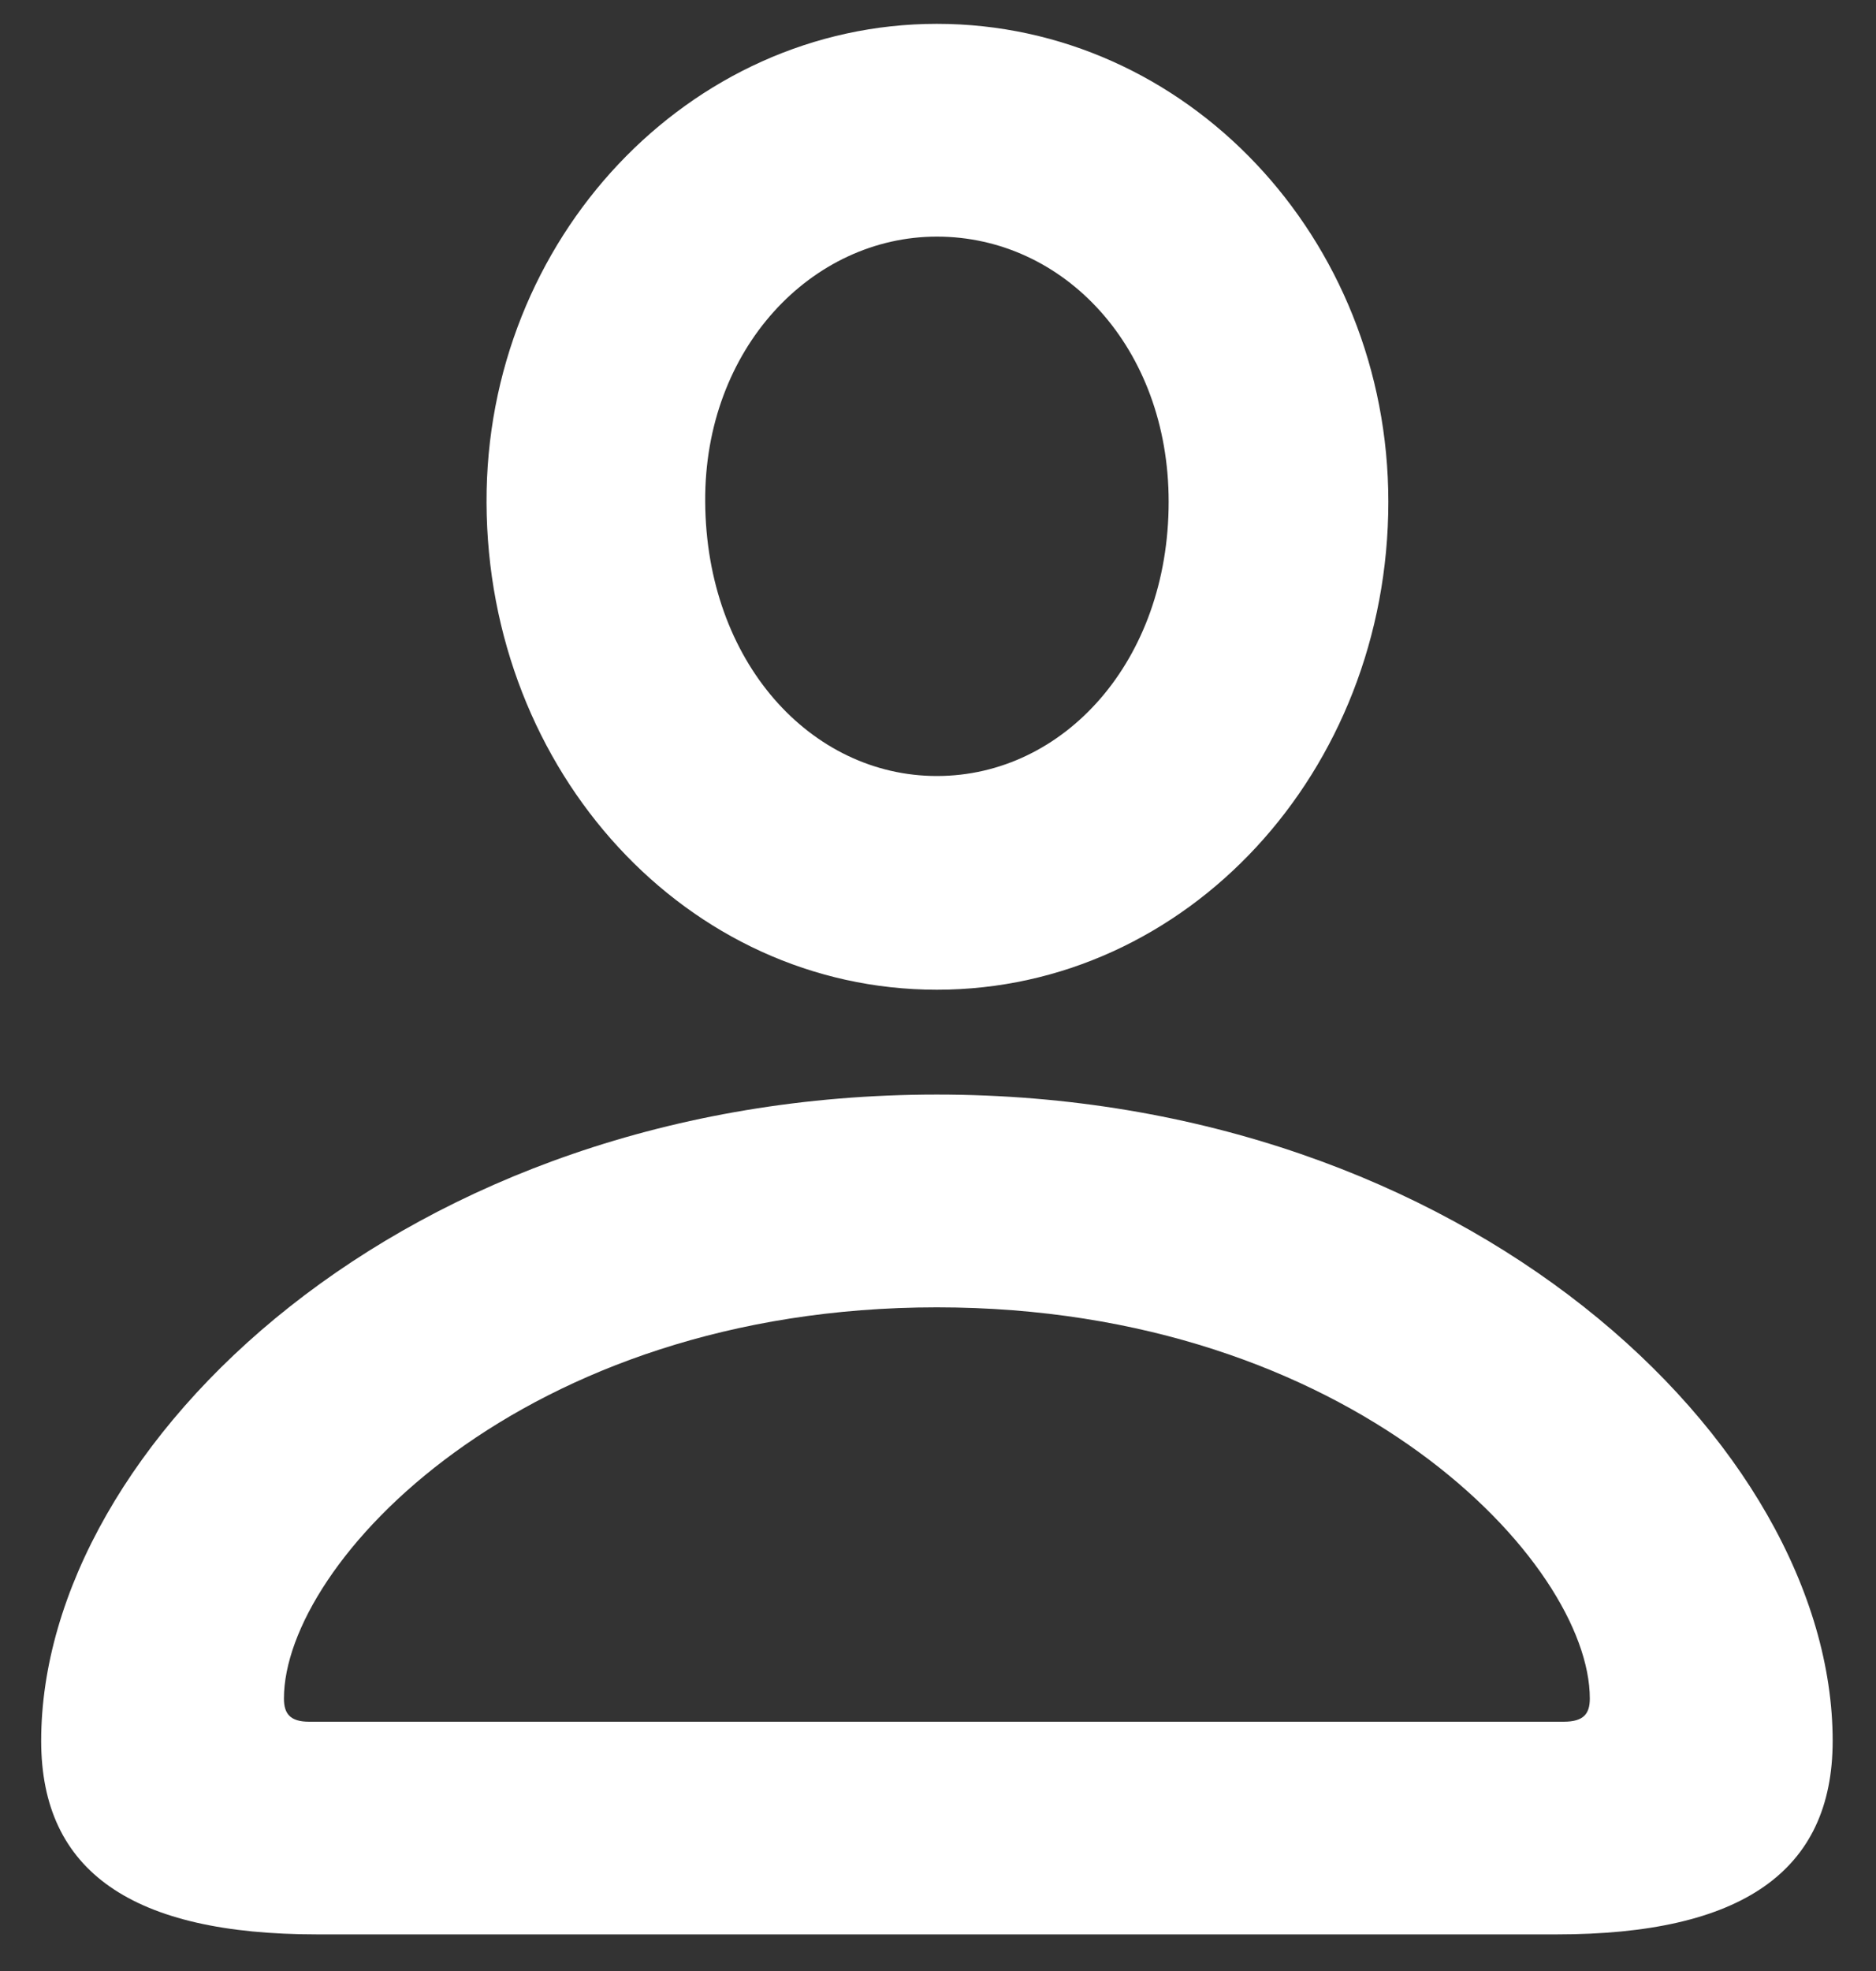 <svg width="20" height="21" viewBox="0 0 20 21" fill="none" xmlns="http://www.w3.org/2000/svg">
<rect x="0" y="0" width="20" height="21" fill="#333333" stroke="none"/>
<path d="M9.988 10.545C12.652 10.545 14.801 8.225 14.801 5.346C14.801 2.531 12.642 0.254 9.988 0.254C7.346 0.254 5.176 2.542 5.187 5.356C5.197 8.225 7.324 10.545 9.988 10.545ZM9.988 8.268C8.646 8.268 7.528 7.054 7.518 5.346C7.507 3.713 8.656 2.521 9.988 2.521C11.342 2.521 12.459 3.702 12.459 5.346C12.459 7.043 11.342 8.268 9.988 8.268ZM3.382 20.61H16.595C18.561 20.61 19.538 19.944 19.538 18.548C19.538 15.39 15.639 11.662 9.988 11.662C4.327 11.662 0.439 15.39 0.439 18.548C0.439 19.944 1.416 20.61 3.382 20.61ZM3.296 18.344C3.092 18.344 3.027 18.258 3.027 18.097C3.027 16.657 5.563 13.929 9.988 13.929C14.414 13.929 16.949 16.657 16.949 18.097C16.949 18.258 16.885 18.344 16.67 18.344H3.296Z" fill="white"/>
</svg>
